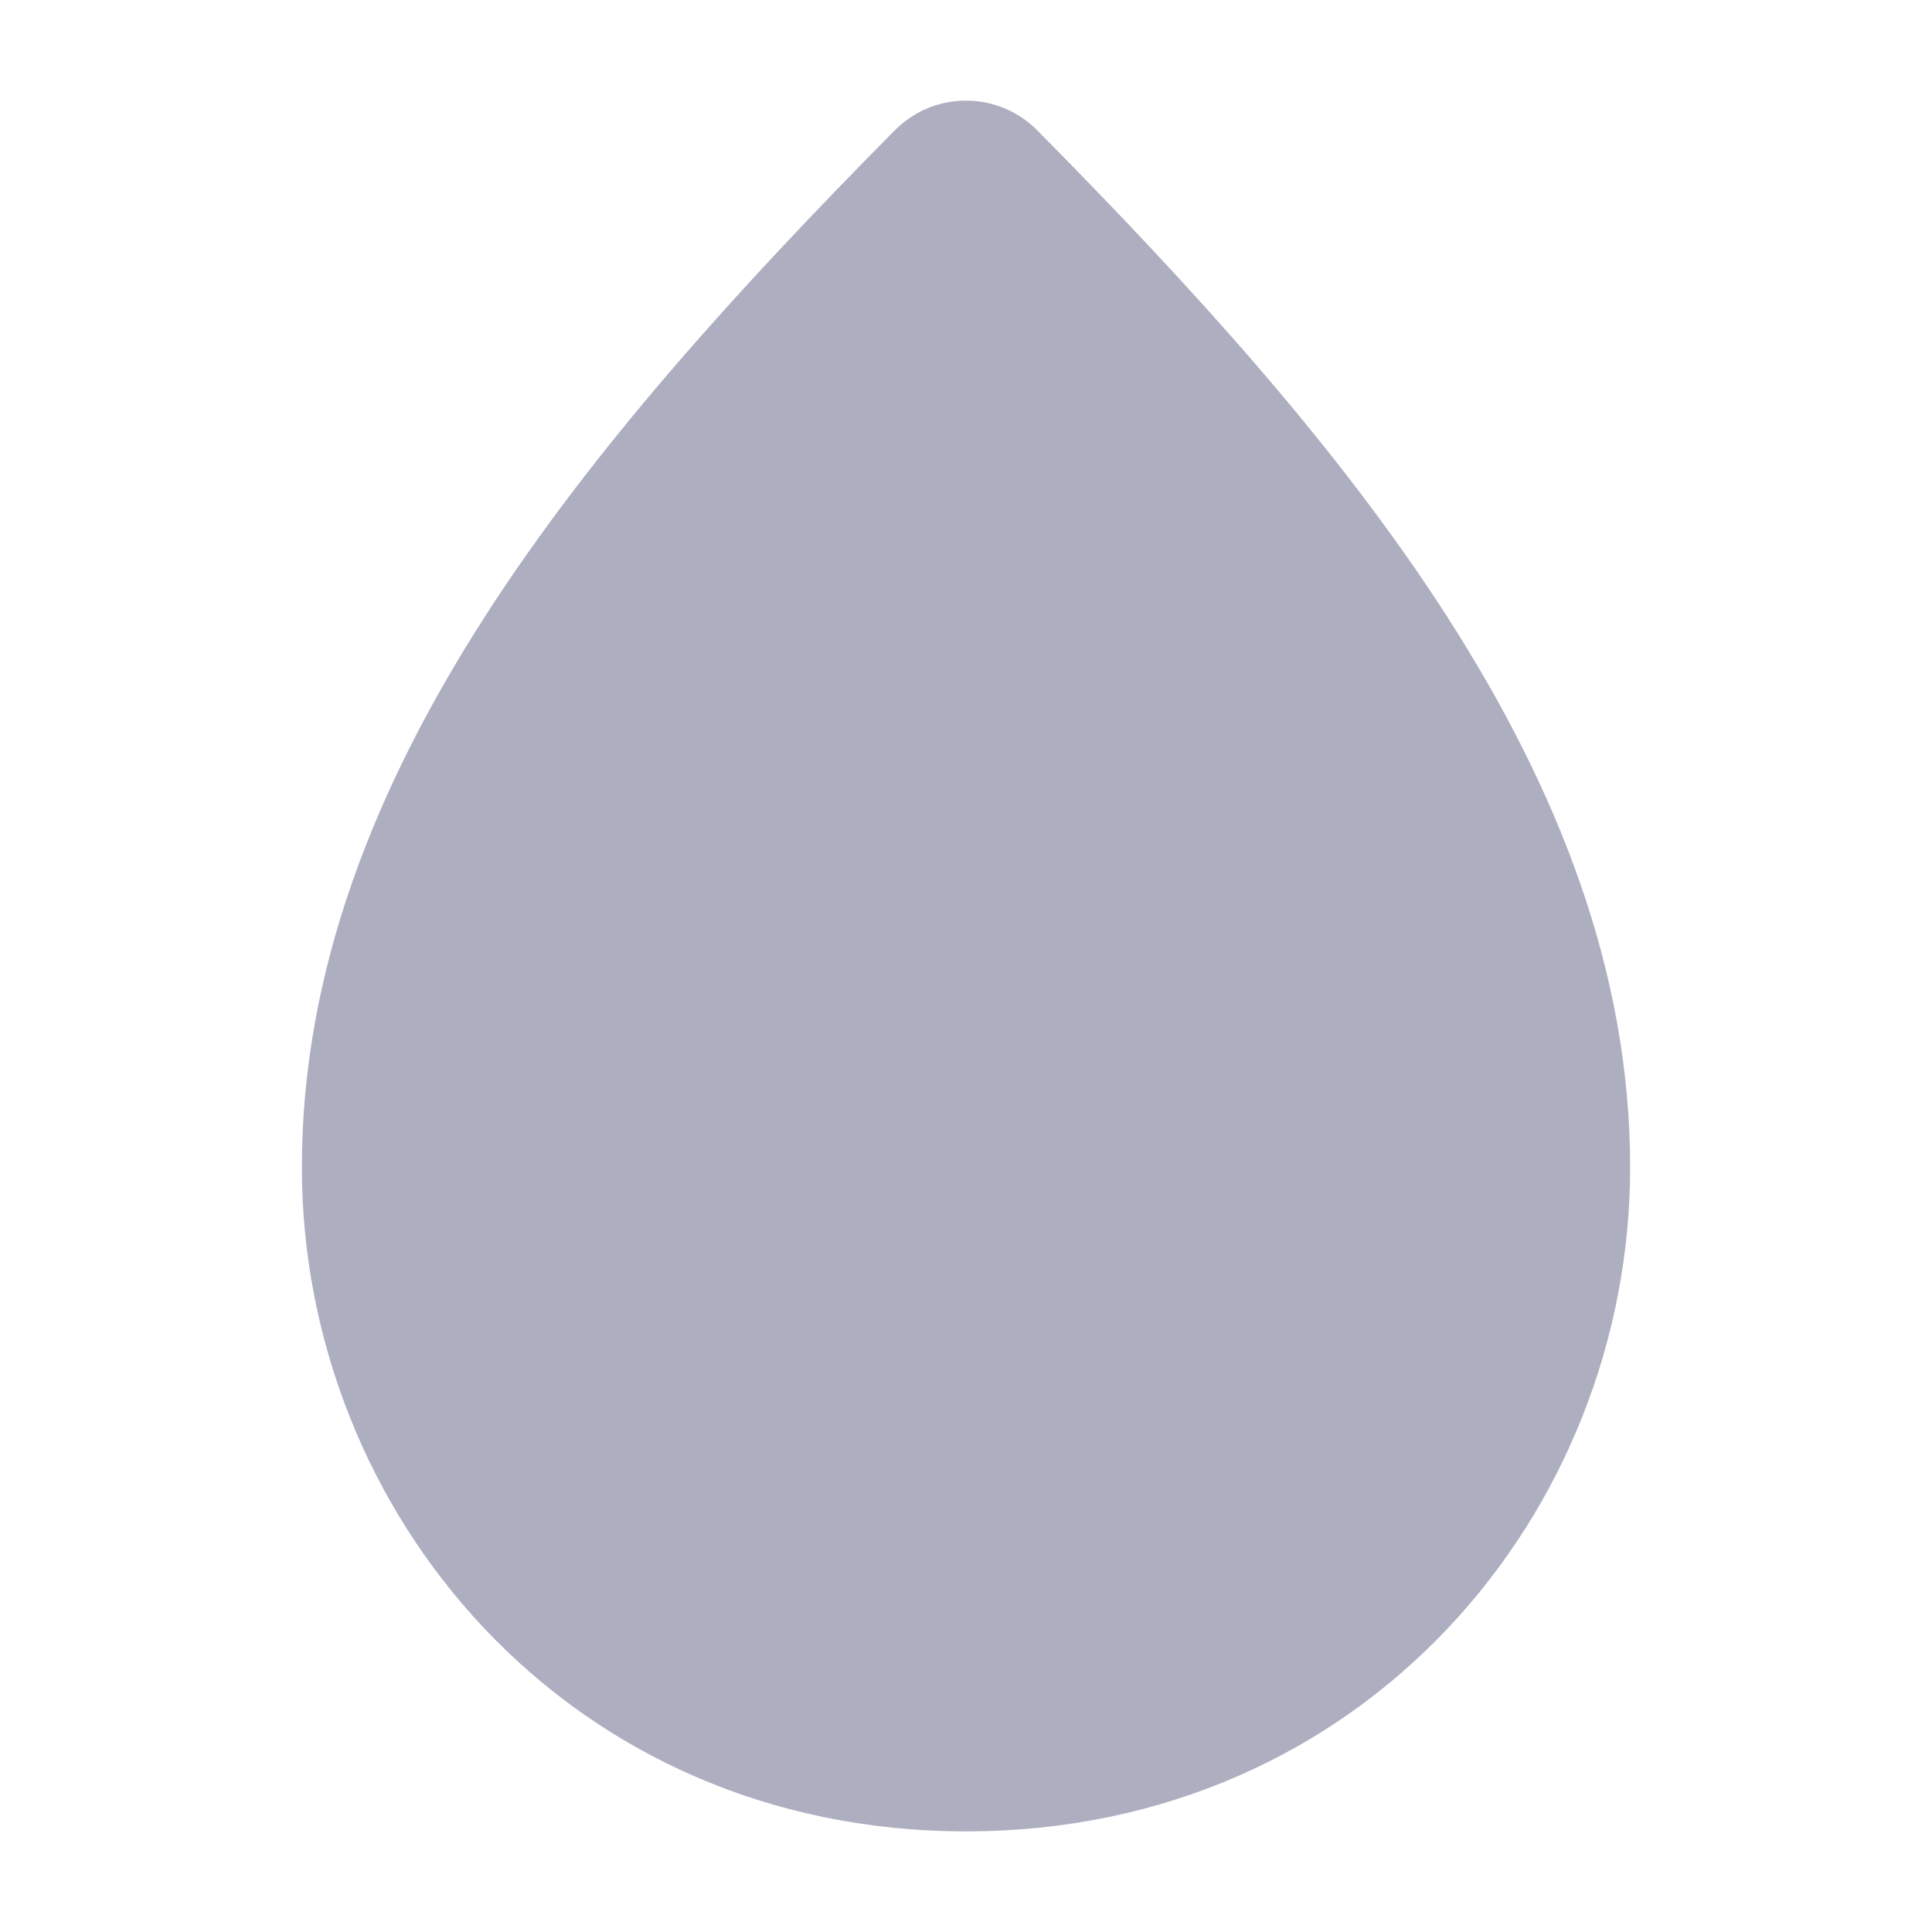 <svg width="24" height="24" viewBox="0 0 24 24" fill="none" xmlns="http://www.w3.org/2000/svg">
<path opacity="0.4" d="M12.887 1.621C12.398 1.126 11.602 1.126 11.113 1.621C9.2 3.555 7.367 5.563 6.013 7.676C4.656 9.793 3.75 12.059 3.75 14.5C3.75 18.781 7.047 22.75 12 22.75C16.953 22.75 20.25 18.781 20.25 14.5C20.25 12.059 19.344 9.793 17.987 7.676C16.632 5.563 14.8 3.555 12.887 1.621Z" fill="#353566"/>
</svg>
